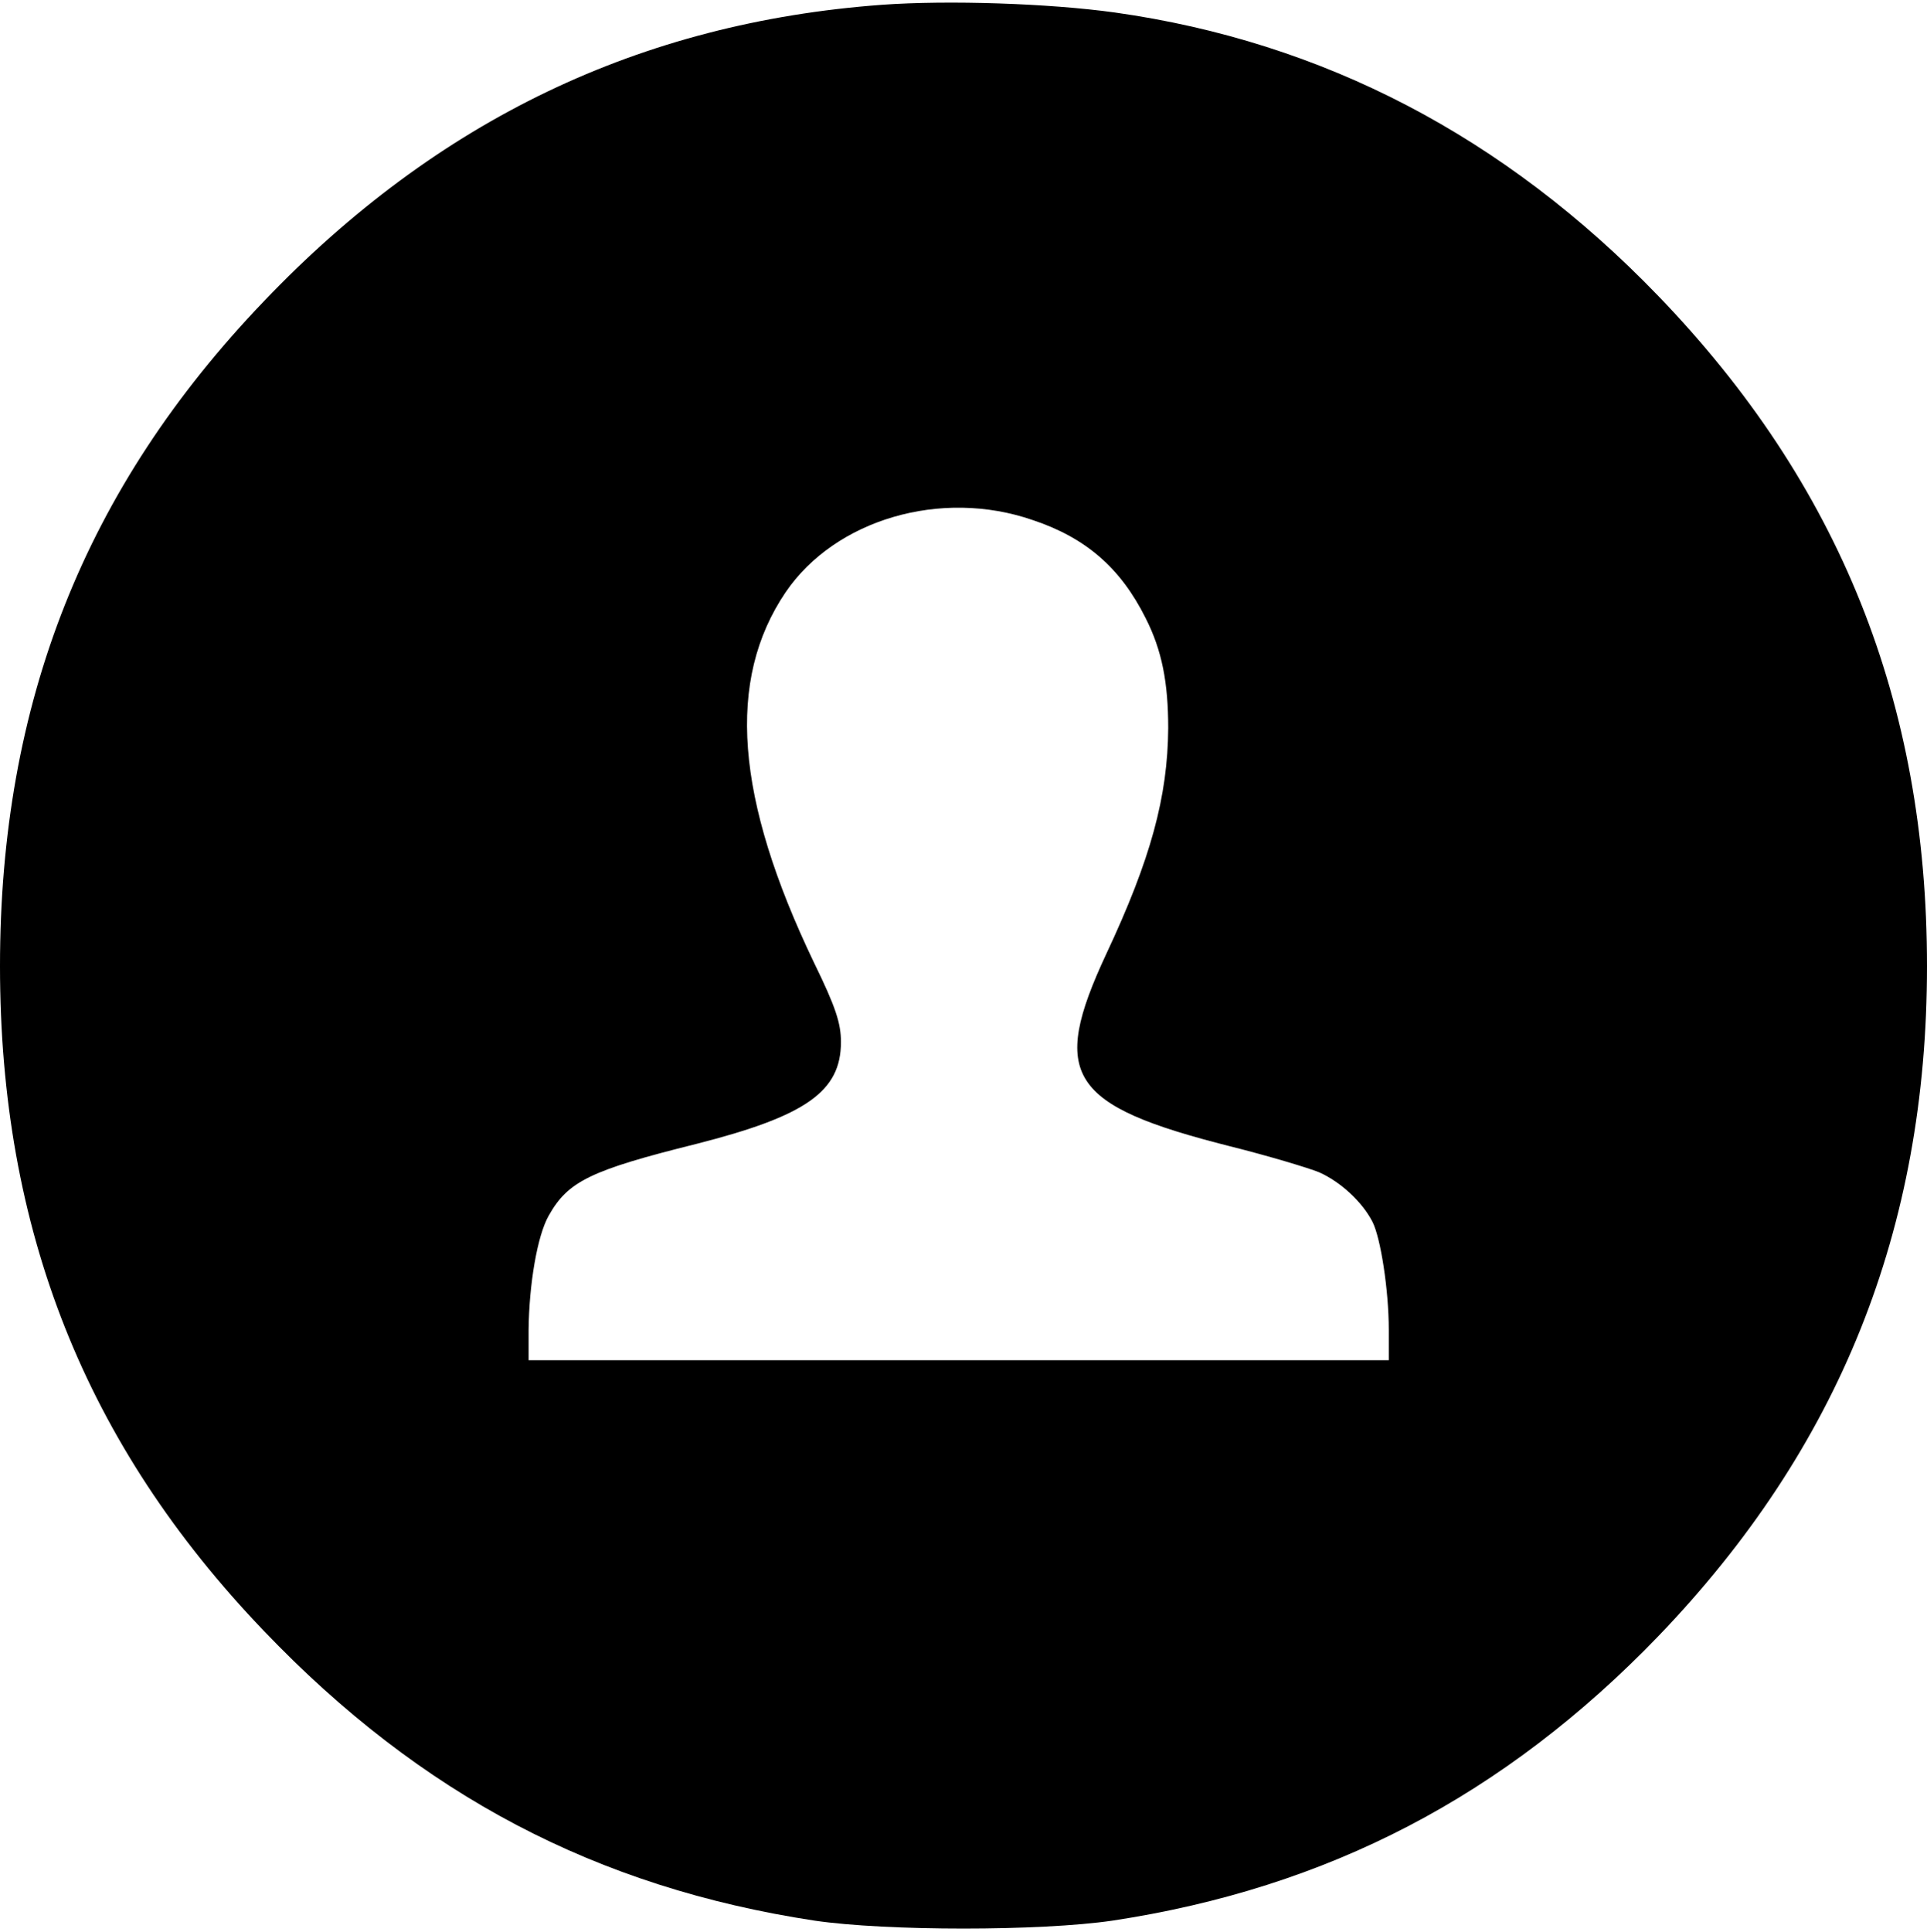 <?xml version="1.0" standalone="no"?>
<!DOCTYPE svg PUBLIC "-//W3C//DTD SVG 20010904//EN"
 "http://www.w3.org/TR/2001/REC-SVG-20010904/DTD/svg10.dtd">
<svg version="1.0" xmlns="http://www.w3.org/2000/svg"
 width="401pt" height="402pt" viewBox="0 0 401 402"
 preserveAspectRatio="xMidYMid meet">
<g transform="translate(0,402) scale(0.1,-0.1)"
fill="#000000" stroke="none">
<path d="M1835 4010 c-502 -37 -925 -239 -1286 -617 -372 -388 -549 -835 -549
-1383 0 -548 177 -995 549 -1383 327 -342 693 -534 1146 -603 150 -22 470 -22
620 0 448 68 815 259 1136 592 376 391 559 846 559 1394 0 549 -182 1003 -559
1394 -320 332 -698 529 -1131 590 -137 19 -347 26 -485 16z m314 -1072 c111
-37 183 -100 235 -204 34 -67 47 -134 47 -229 -1 -142 -36 -272 -129 -470
-118 -253 -78 -315 258 -400 80 -20 163 -45 185 -54 45 -20 90 -62 111 -103
17 -33 34 -142 34 -225 l0 -63 -895 0 -895 0 0 63 c1 95 18 196 42 238 40 71
86 94 307 149 228 58 301 109 301 212 0 39 -11 73 -56 165 -164 342 -183 588
-59 771 103 151 323 216 514 150z"/>
</g>
</svg>
